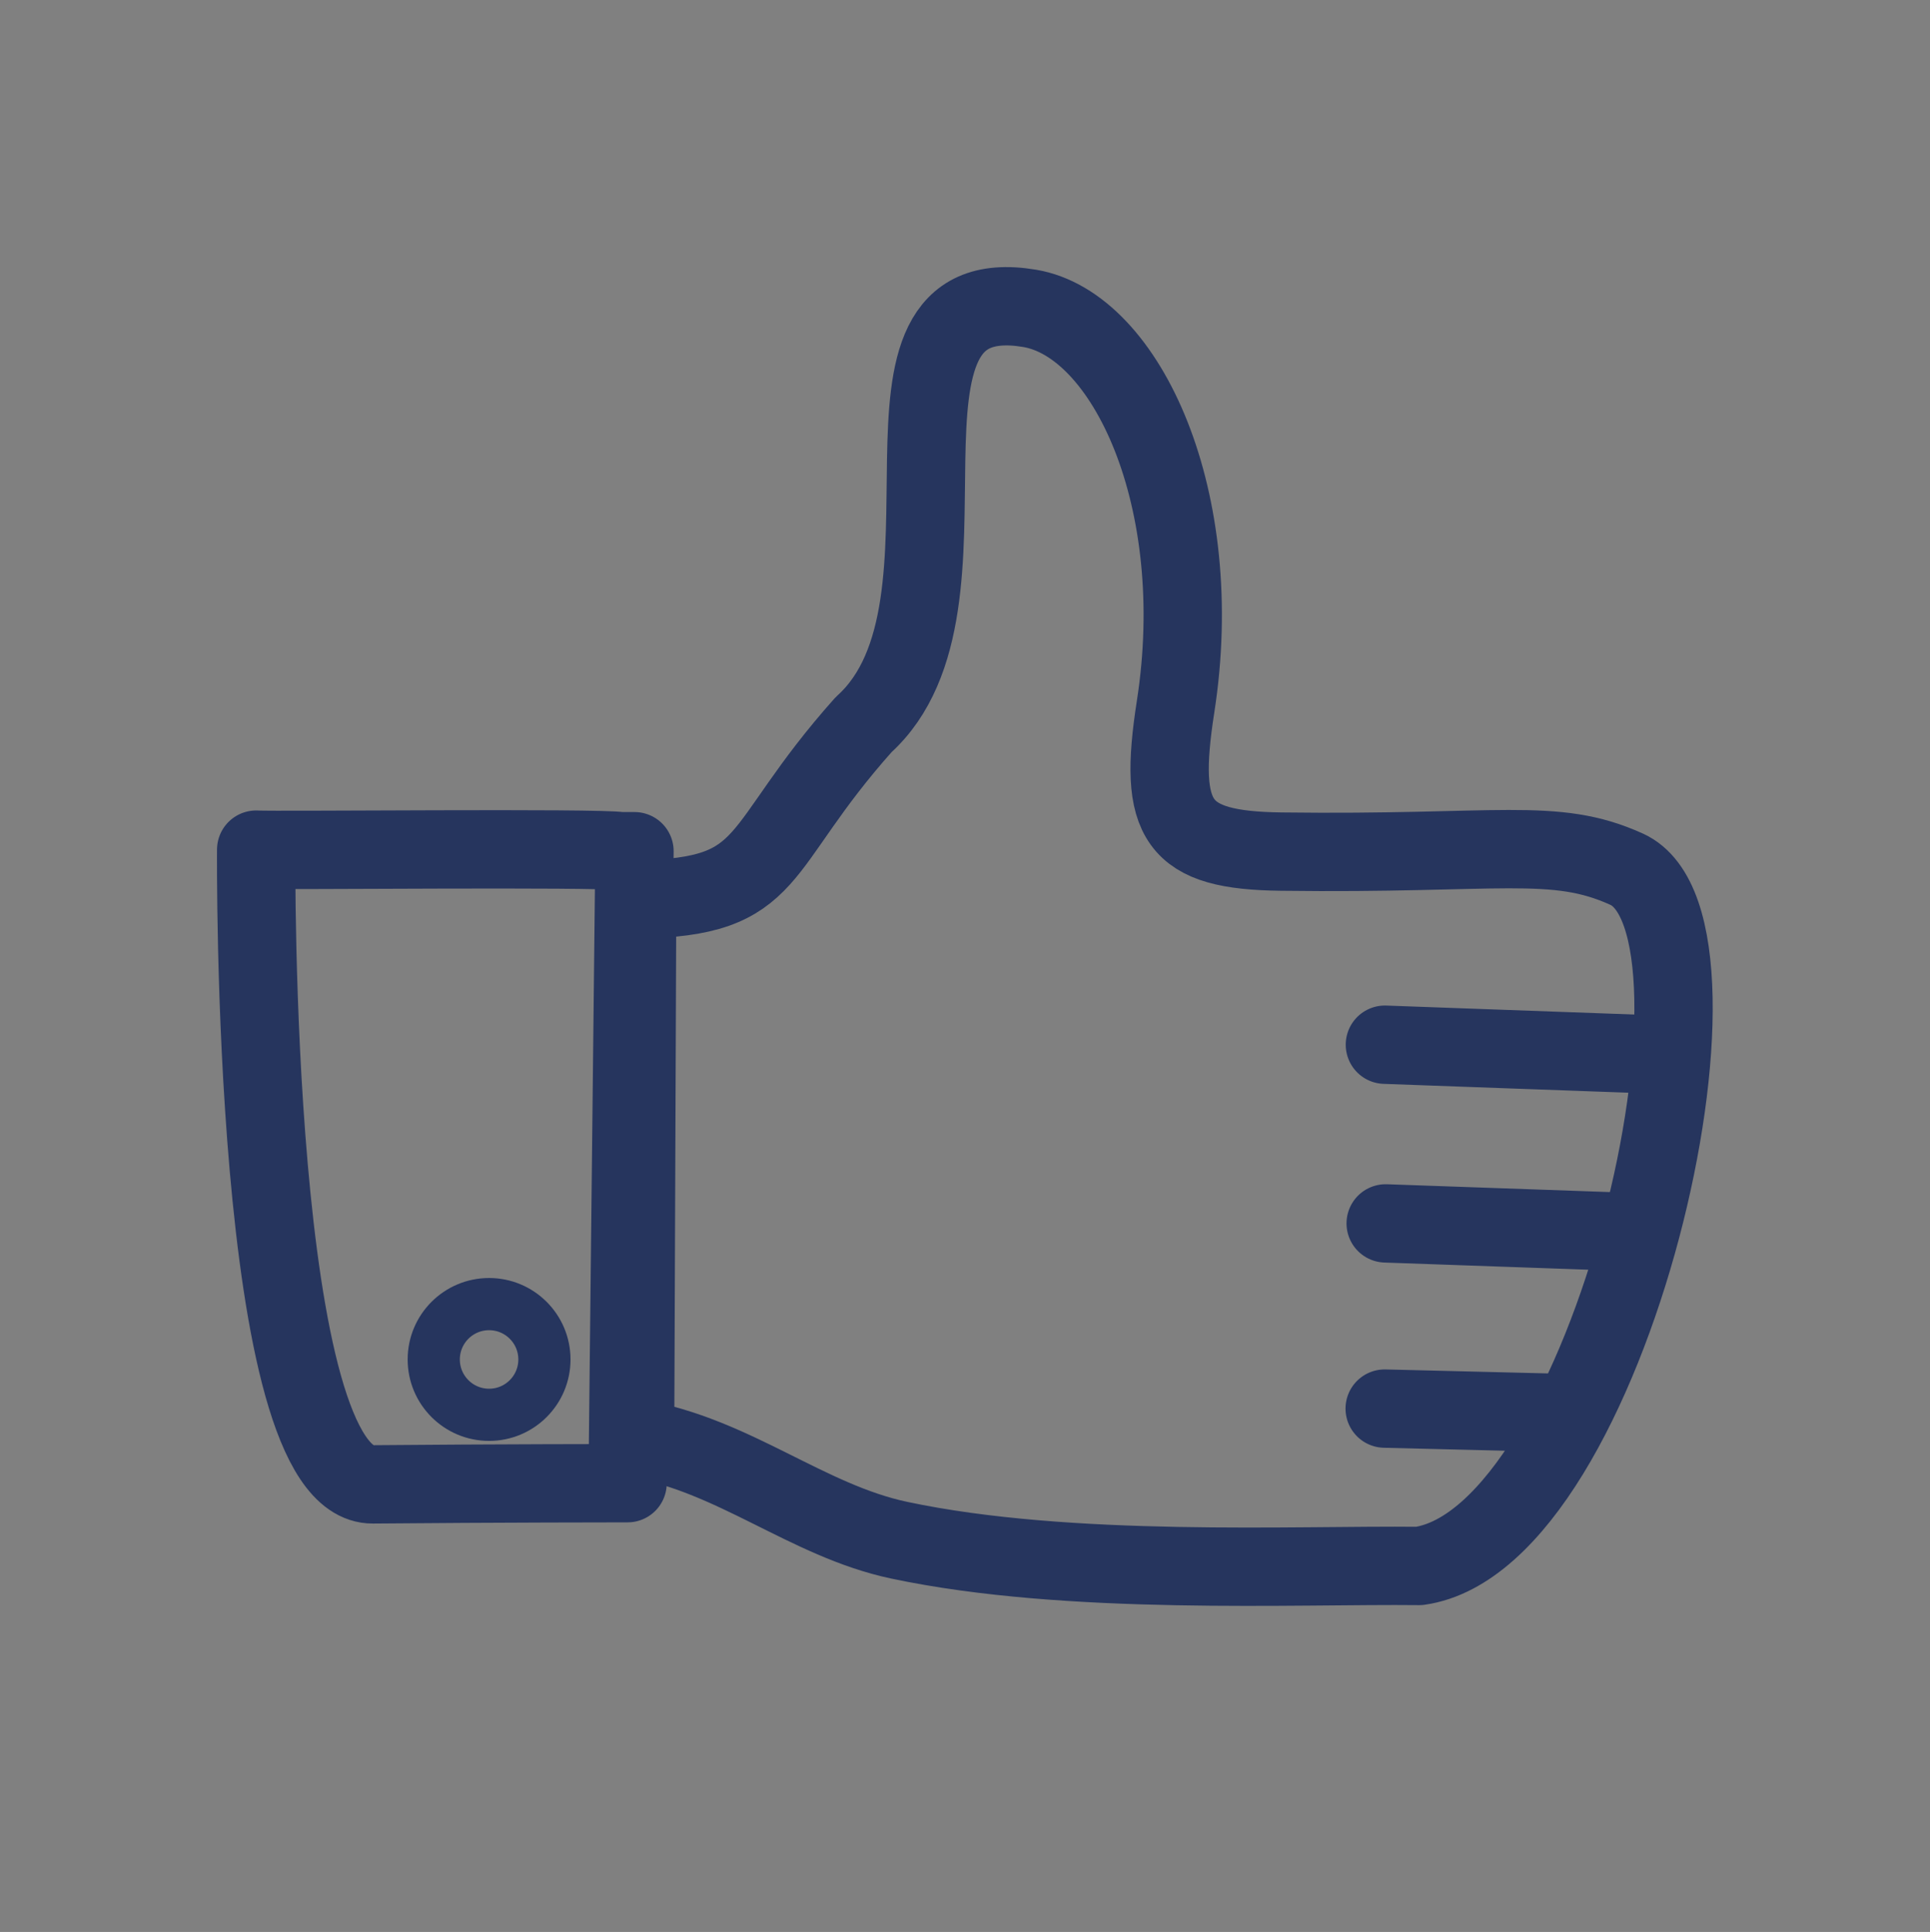 <?xml version="1.0" encoding="UTF-8" standalone="no"?>
<svg
   width="73.947"
   height="74.004"
   viewBox="0 0 19.565 19.58"
   version="1.1"
   id="svg8"
   inkscape:version="1.2.1 (9c6d41e410, 2022-07-14)"
   sodipodi:docname="clever.svg"
   xml:space="preserve"
   xmlns:inkscape="http://www.inkscape.org/namespaces/inkscape"
   xmlns:sodipodi="http://sodipodi.sourceforge.net/DTD/sodipodi-0.dtd"
   xmlns="http://www.w3.org/2000/svg"
   xmlns:svg="http://www.w3.org/2000/svg"
   xmlns:rdf="http://www.w3.org/1999/02/22-rdf-syntax-ns#"
   xmlns:cc="http://creativecommons.org/ns#"
   xmlns:dc="http://purl.org/dc/elements/1.1/"><rect x="0" y="0" width="19.565" height="19.58" fill="#808080" stroke="none"/><defs
     id="defs2" /><sodipodi:namedview
     id="base"
     pagecolor="#ffffff"
     bordercolor="#666666"
     borderopacity="1.0"
     inkscape:pageopacity="0.0"
     inkscape:pageshadow="2"
     inkscape:zoom="3.959798"
     inkscape:cx="35.355339"
     inkscape:cy="33.587572"
     inkscape:document-units="mm"
     inkscape:current-layer="g134"
     inkscape:document-rotation="0"
     showgrid="false"
     inkscape:window-width="1920"
     inkscape:window-height="1017"
     inkscape:window-x="1912"
     inkscape:window-y="-8"
     inkscape:window-maximized="1"
     fit-margin-top="5"
     fit-margin-left="5"
     fit-margin-right="5"
     fit-margin-bottom="5"
     units="px"
     lock-margins="true"
     inkscape:showpageshadow="2"
     inkscape:pagecheckerboard="0"
     inkscape:deskcolor="#d1d1d1" /><g
     inkscape:groupmode="layer"
     id="g134"
     inkscape:label="Dessin 2"
     style="display:inline"
     transform="translate(-57.139,-132.964)"><path
       style="display:inline;fill:none;stroke:#26355e;stroke-width:0.794;stroke-linecap:round;stroke-linejoin:round;stroke-miterlimit:4;stroke-dasharray:none;stroke-opacity:1"
       d="m 63.571,141.591 -0.07,6.405 c 0,0 -1.344,7.9e-4 -2.582,0.012 -1.238,0.011 -1.183,-6.433 -1.183,-6.433 0.193,0.012 3.478,-0.023 3.692,0.016 z"
       id="path9241"
       sodipodi:nodetypes="sczcss" /><path
       style="display:inline;fill:none;stroke:#26355e;stroke-width:0.794;stroke-linecap:round;stroke-linejoin:round;stroke-miterlimit:4;stroke-dasharray:none;stroke-opacity:1"
       d="m 63.598,142.08 c 1.419,-0.022 1.159,-0.499 2.296,-1.772 1.34,-1.208 -0.211,-4.535 1.682,-4.219 0.983,0.164 1.807,1.939 1.48,4.038 -0.182,1.168 0.014,1.455 1.071,1.468 2.212,0.029 2.766,-0.155 3.501,0.178 1.259,0.57 -0.164,6.785 -2.102,7.062 -1.248,-0.014 -3.55,0.104 -5.271,-0.261 -0.936,-0.198 -1.674,-0.864 -2.678,-1.034 z"
       id="path4875"
       sodipodi:nodetypes="ccsssscacc" /><path
       style="fill:#ffffff;stroke:#26355e;stroke-width:0.794;stroke-linecap:round;stroke-linejoin:round;stroke-dasharray:none"
       d="m 73.889,143.65 -2.711,-0.098"
       id="path9306"
       sodipodi:nodetypes="cc" /><path
       style="fill:#ffffff;stroke:#26355e;stroke-width:0.794;stroke-linecap:round;stroke-linejoin:round;stroke-dasharray:none"
       d="m 73.522,145.445 -2.336,-0.082"
       id="path9308"
       sodipodi:nodetypes="cc" /><path
       style="fill:#ffffff;stroke:#26355e;stroke-width:0.794;stroke-linecap:round;stroke-linejoin:round;stroke-dasharray:none"
       d="m 72.848,147.281 -1.672,-0.041"
       id="path9310"
       sodipodi:nodetypes="cc" /><circle
       style="fill:none;stroke:#26355e;stroke-width:0.529;stroke-linecap:round;stroke-linejoin:round;stroke-dasharray:none"
       id="path9846"
       cx="62.097"
       cy="146.742"
       r="0.561" /></g></svg>
